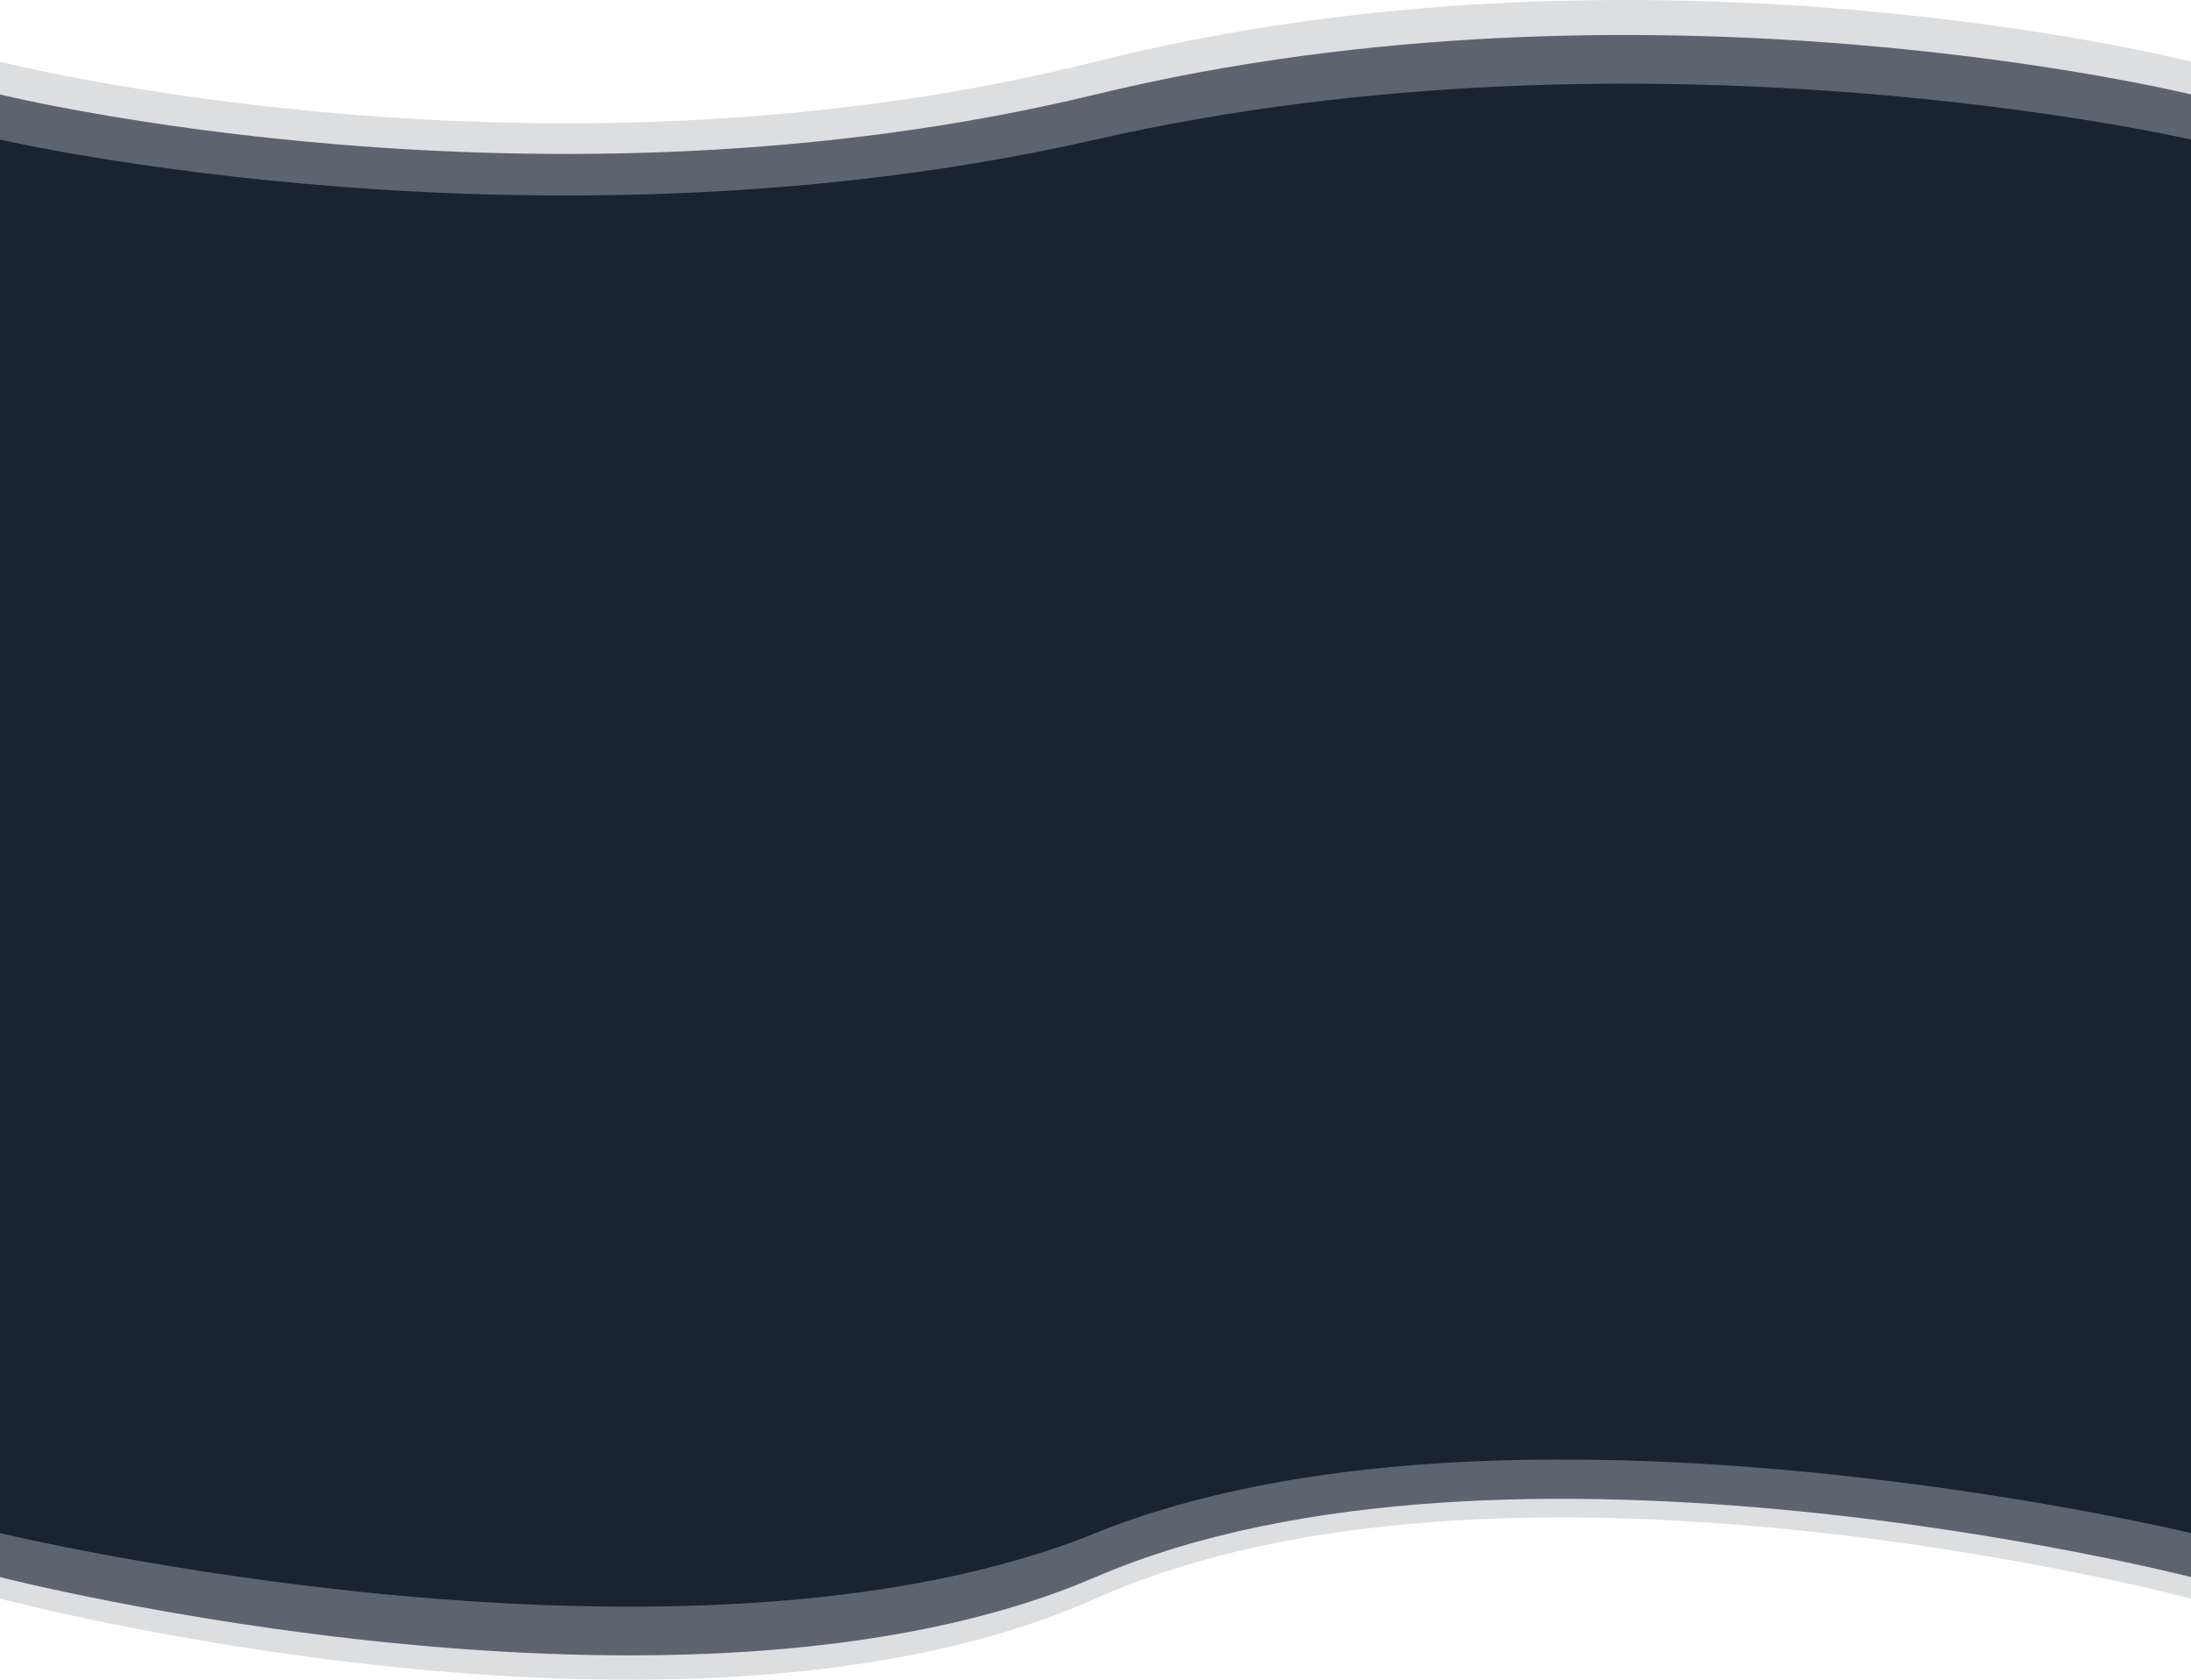 <svg width="1440" height="1104" viewBox="0 0 1440 1104" fill="none" xmlns="http://www.w3.org/2000/svg">
<path d="M0 91.742C0 91.742 357 174.41 720 91.742C1083 9.073 1440 91.742 1440 91.742V1007.64C1440 1007.64 989 898.836 720 1007.64C451 1116.45 0 1007.64 0 1007.64V91.742Z" fill="#1A2634"/>
<path d="M0 62.091C0 62.091 357 150.045 720 62.091C1083 -25.863 1440 62.091 1440 62.091V1036.55C1440 1036.55 989 920.788 720 1036.55C451 1152.31 0 1036.55 0 1036.55V62.091Z" fill="#1A2634" fill-opacity="0.65"/>
<path d="M0 40.522C0 40.522 357 131.697 720 40.522C1083 -50.653 1440 40.522 1440 40.522V1050.67C1440 1050.67 989 930.664 720 1050.67C451 1170.67 0 1050.67 0 1050.67V40.522Z" fill="#1A2634" fill-opacity="0.15"/>
</svg>
